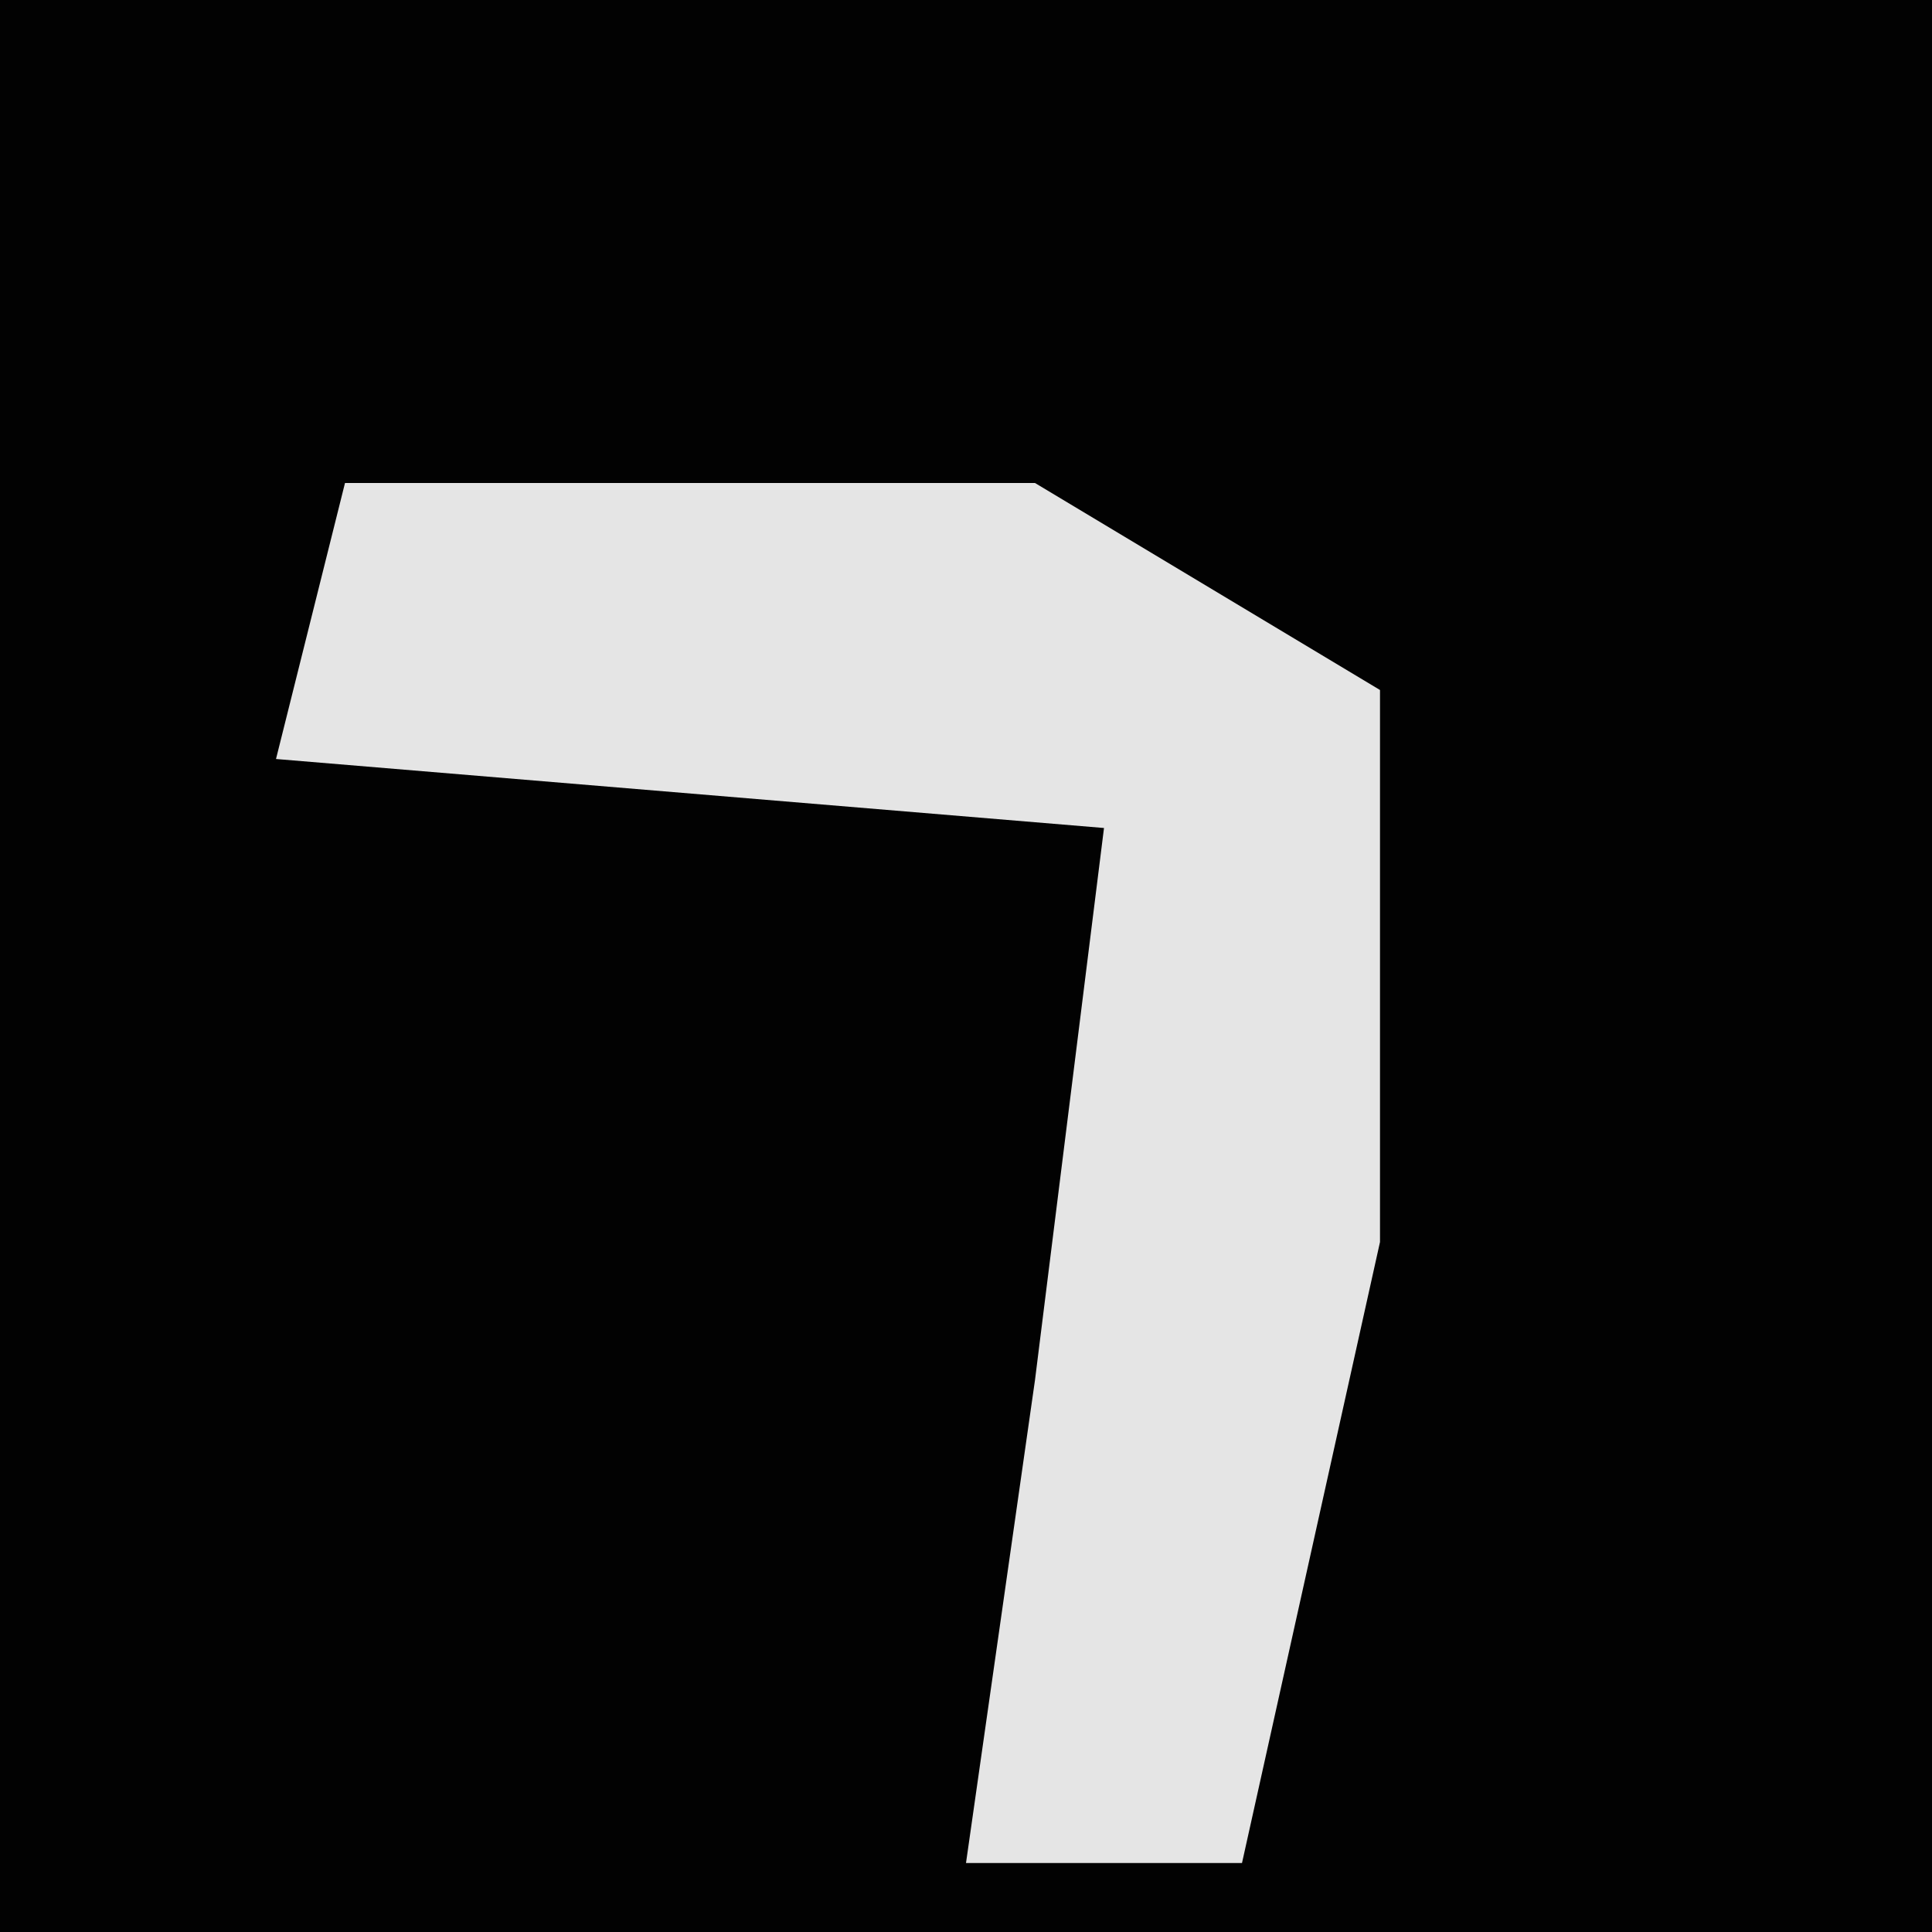 <?xml version="1.0" encoding="UTF-8"?>
<svg version="1.1" xmlns="http://www.w3.org/2000/svg" width="28" height="28">
<path d="M0,0 L28,0 L28,28 L0,28 Z " fill="#020202" transform="translate(0,0)"/>
<path d="M0,0 L10,0 L15,3 L15,11 L13,20 L9,20 L10,13 L11,5 L-1,4 Z " fill="#E5E5E5" transform="translate(5,7)"/>
</svg>
